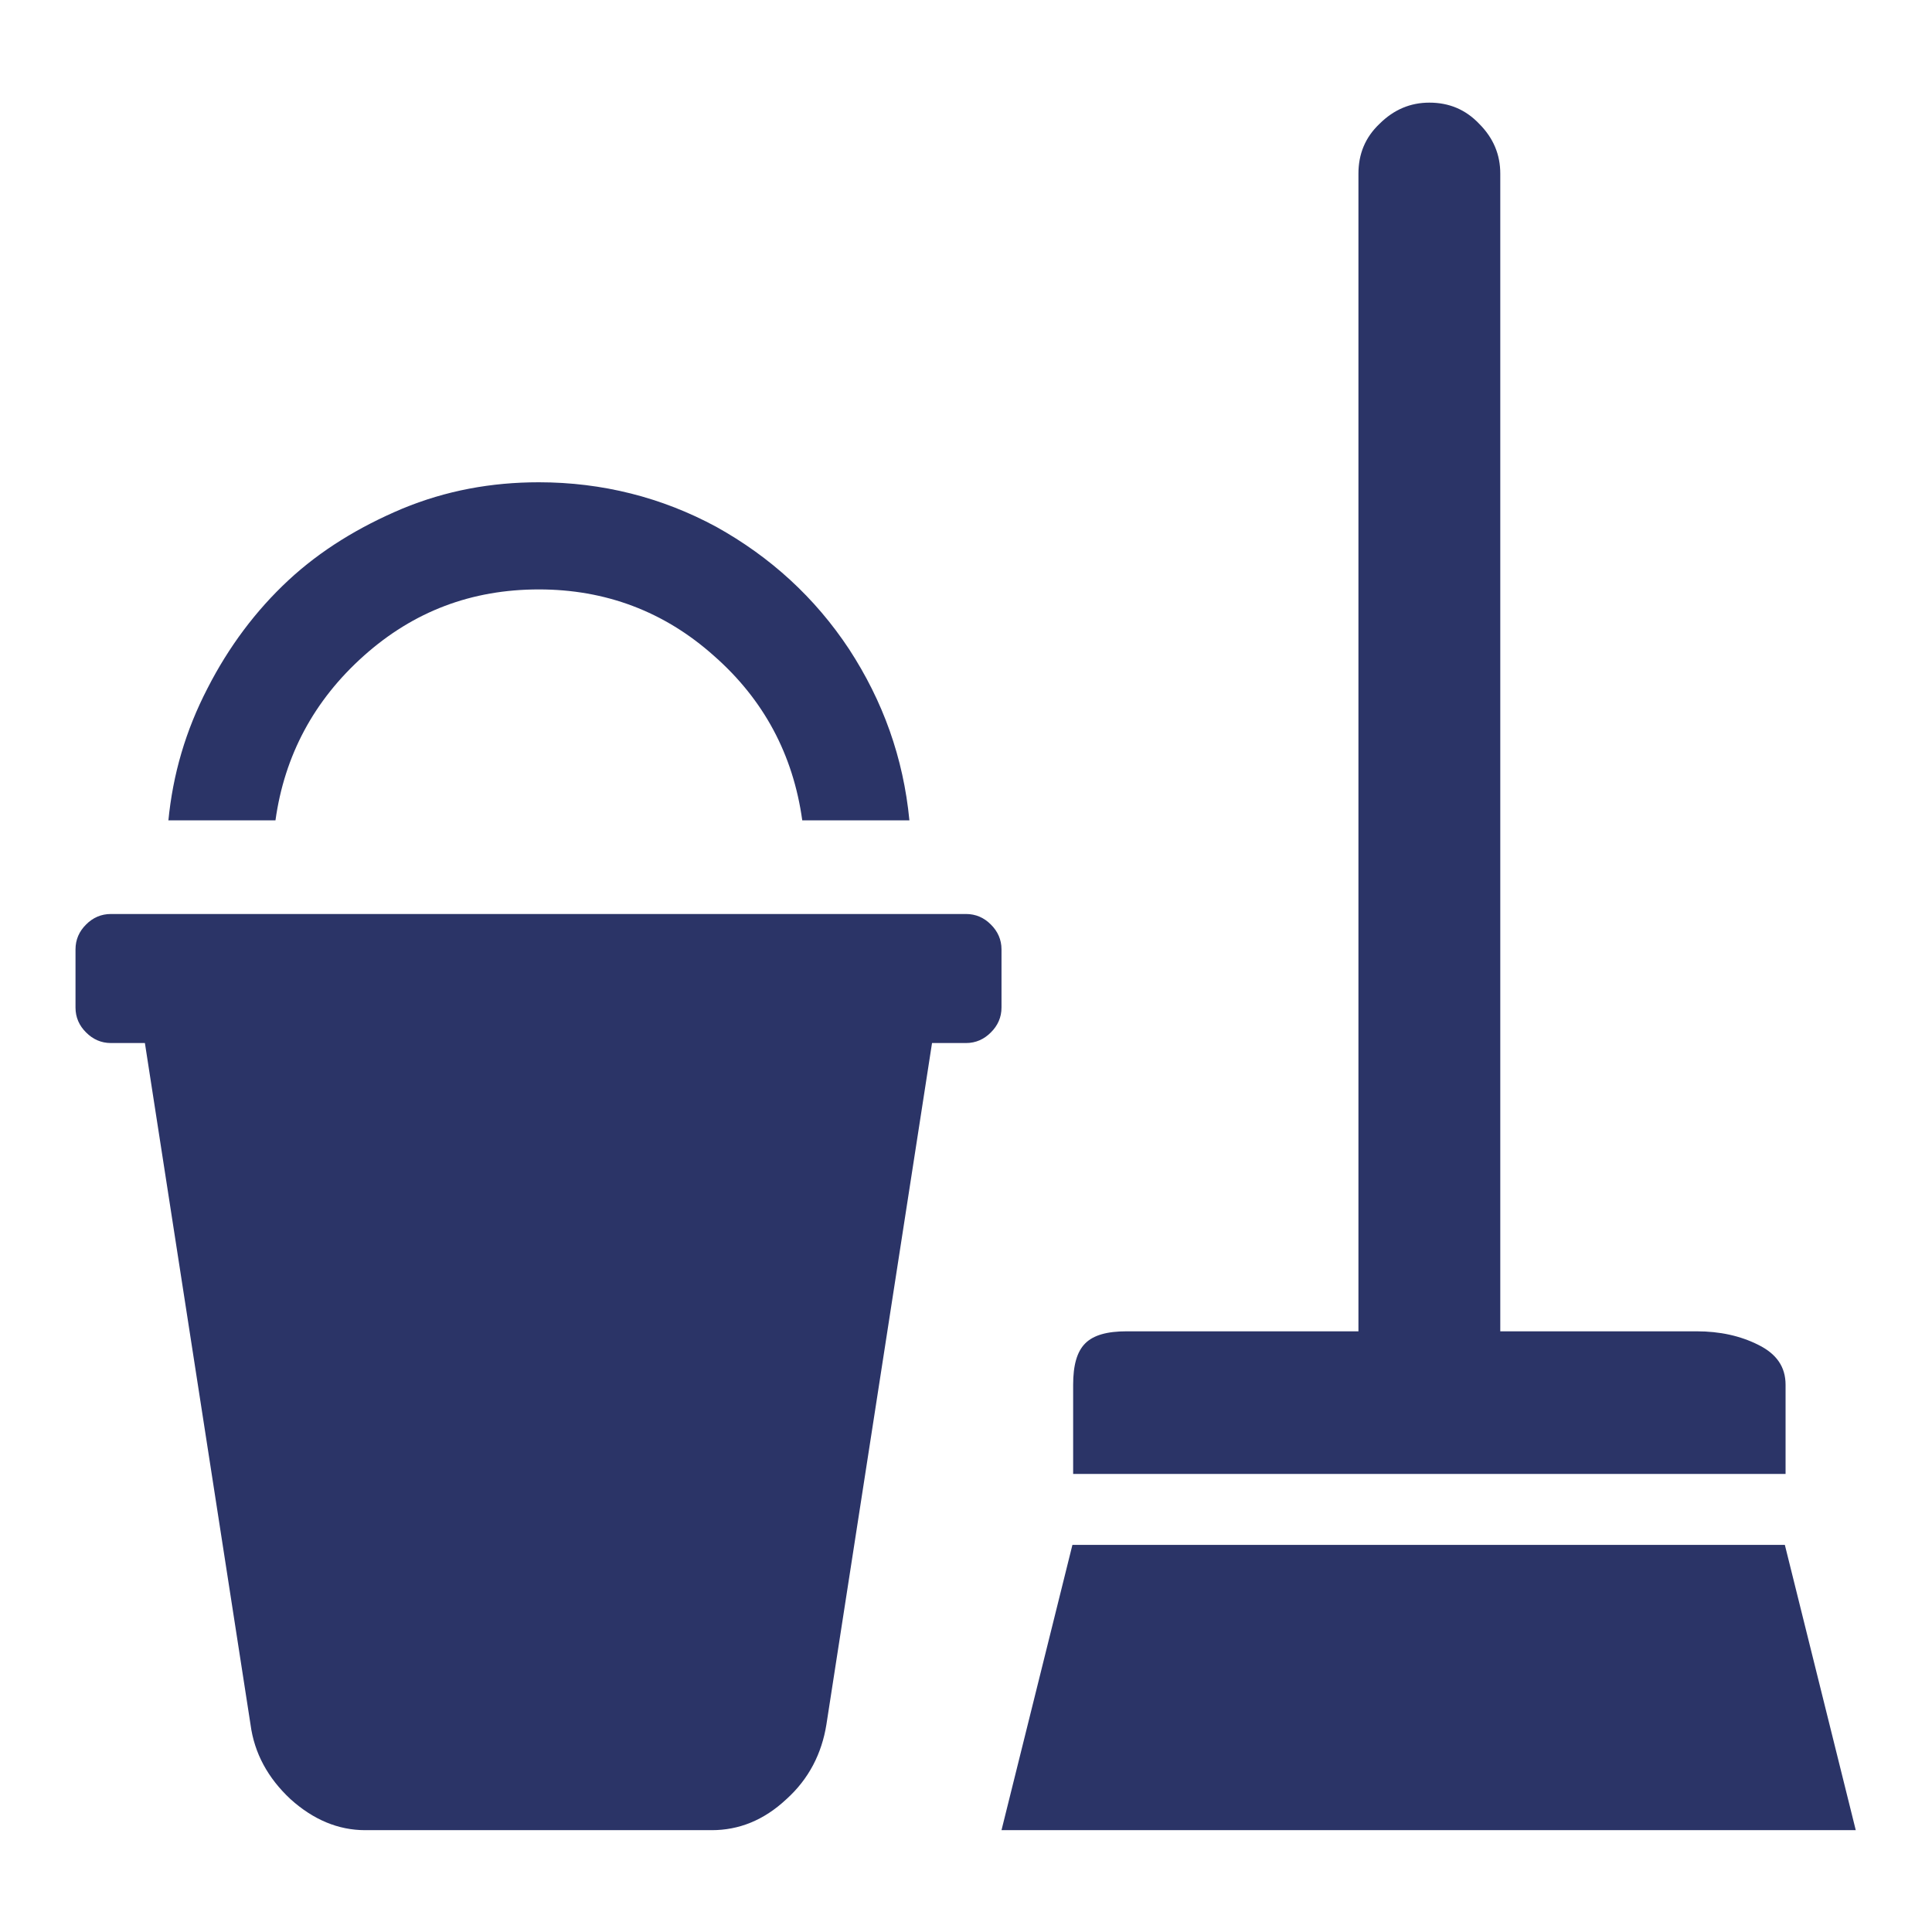 <svg width="24" height="24" viewBox="0 0 24 24" fill="none" xmlns="http://www.w3.org/2000/svg">
<path d="M13.331 18.31V17.203C13.331 16.96 13.378 16.791 13.481 16.688C13.584 16.585 13.753 16.538 13.997 16.538H16.875V2.157C16.875 1.913 16.959 1.707 17.137 1.538C17.316 1.36 17.522 1.275 17.756 1.275C18 1.275 18.206 1.36 18.375 1.538C18.553 1.716 18.637 1.922 18.637 2.157V16.538H21.075C21.366 16.538 21.619 16.594 21.844 16.707C22.069 16.819 22.181 16.979 22.181 17.203V18.31H13.331ZM2.091 10.2C2.147 9.619 2.306 9.075 2.578 8.55C2.841 8.035 3.178 7.585 3.581 7.21C3.984 6.835 4.463 6.544 4.997 6.319C5.541 6.094 6.103 5.991 6.694 5.991C7.481 5.991 8.222 6.179 8.897 6.544C9.572 6.919 10.125 7.425 10.547 8.063C10.969 8.71 11.222 9.413 11.297 10.191H9.966C9.853 9.375 9.488 8.691 8.869 8.147C8.25 7.594 7.519 7.322 6.694 7.322C5.859 7.322 5.138 7.594 4.519 8.147C3.9 8.7 3.534 9.385 3.422 10.191H2.091V10.2ZM4.537 22.735C4.2 22.735 3.891 22.604 3.609 22.35C3.328 22.088 3.159 21.779 3.112 21.422L1.8 12.957H1.378C1.256 12.957 1.153 12.91 1.069 12.825C0.984 12.741 0.938 12.638 0.938 12.516V11.794C0.938 11.672 0.984 11.569 1.069 11.485C1.153 11.4 1.256 11.354 1.378 11.354H12C12.122 11.354 12.225 11.4 12.309 11.485C12.394 11.569 12.441 11.672 12.441 11.794V12.516C12.441 12.638 12.394 12.741 12.309 12.825C12.225 12.91 12.122 12.957 12 12.957H11.578L10.266 21.422C10.209 21.779 10.05 22.097 9.769 22.35C9.488 22.613 9.178 22.735 8.841 22.735H4.537ZM12.441 22.735L13.322 19.191H22.172L23.053 22.735H12.441Z" fill="#2B3467"/>
</svg>
